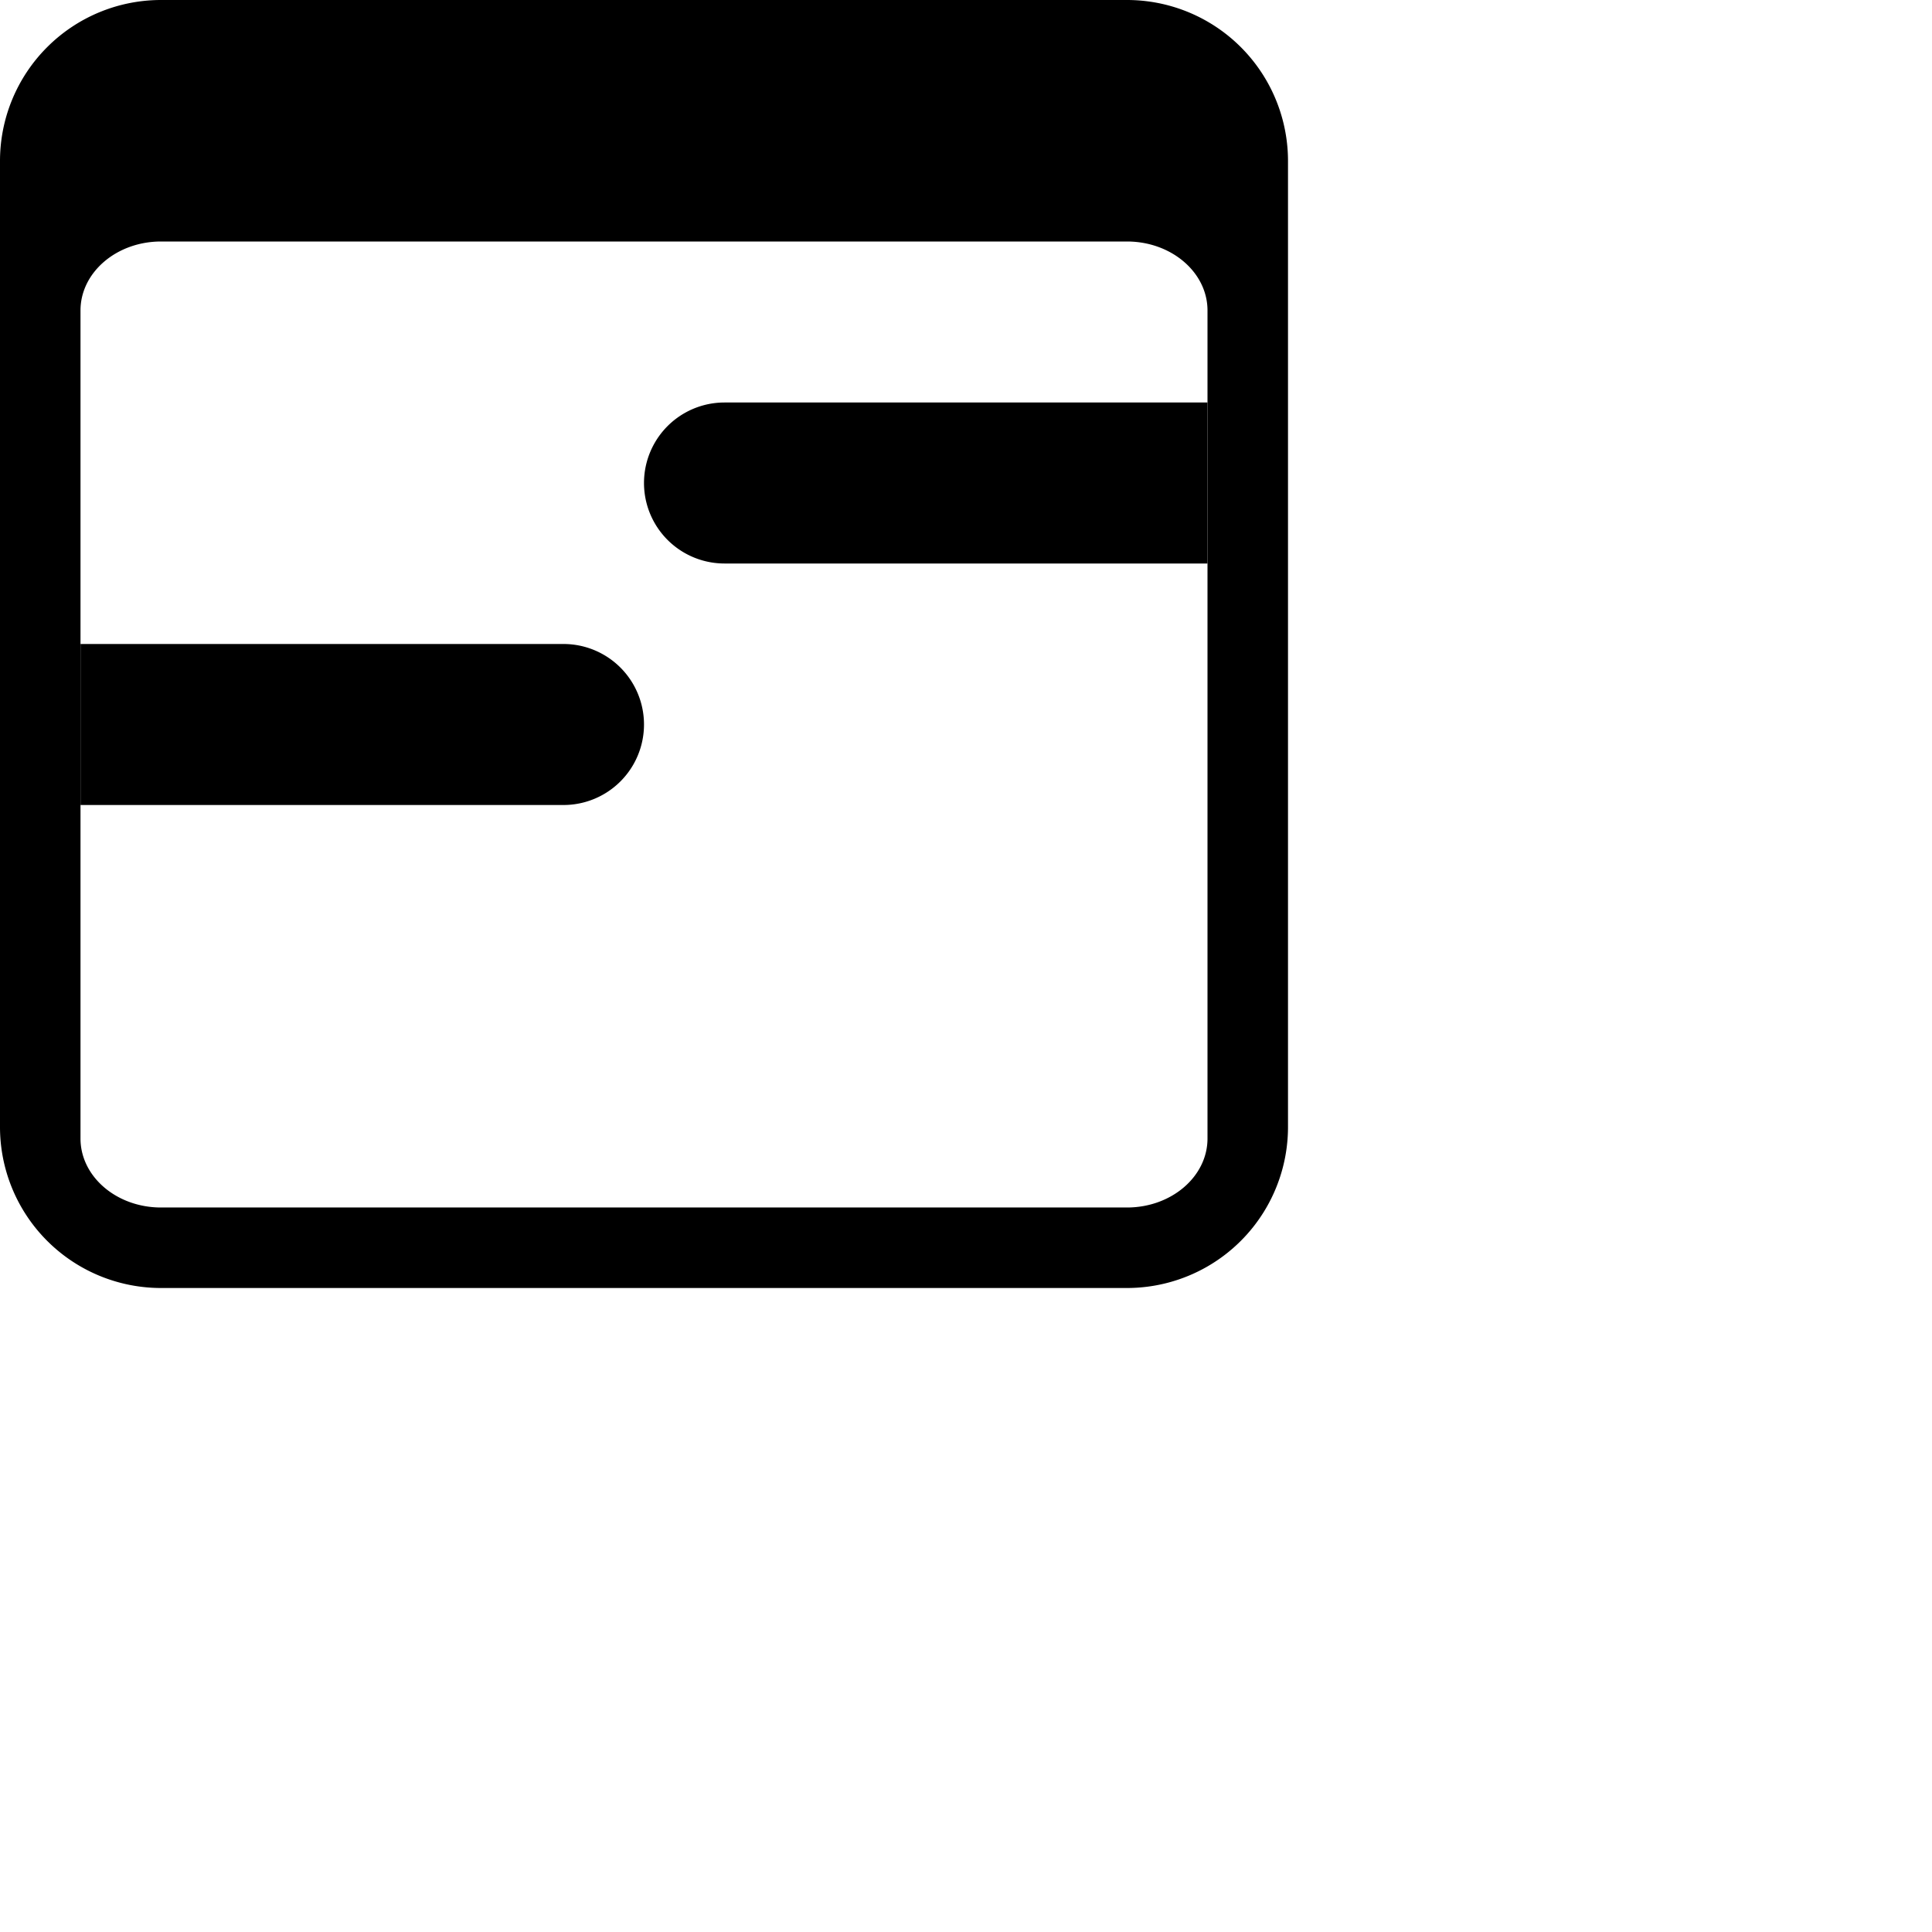 <svg xmlns="http://www.w3.org/2000/svg" width="16" height="16" fill="currentColor" class="bi bi-calendar3-range" viewBox="0 0 24 24">
  <path d="M14 0H2a2 2 0 0 0-2 2v12a2 2 0 0 0 2 2h12a2 2 0 0 0 2-2V2a2 2 0 0 0-2-2M1 3.857C1 3.384 1.448 3 2 3h12c.552 0 1 .384 1 .857v10.286c0 .473-.448.857-1 .857H2c-.552 0-1-.384-1-.857z"/>
  <path d="M7 10a1 1 0 0 0 0-2H1v2zm2-3h6V5H9a1 1 0 0 0 0 2"/>
</svg>